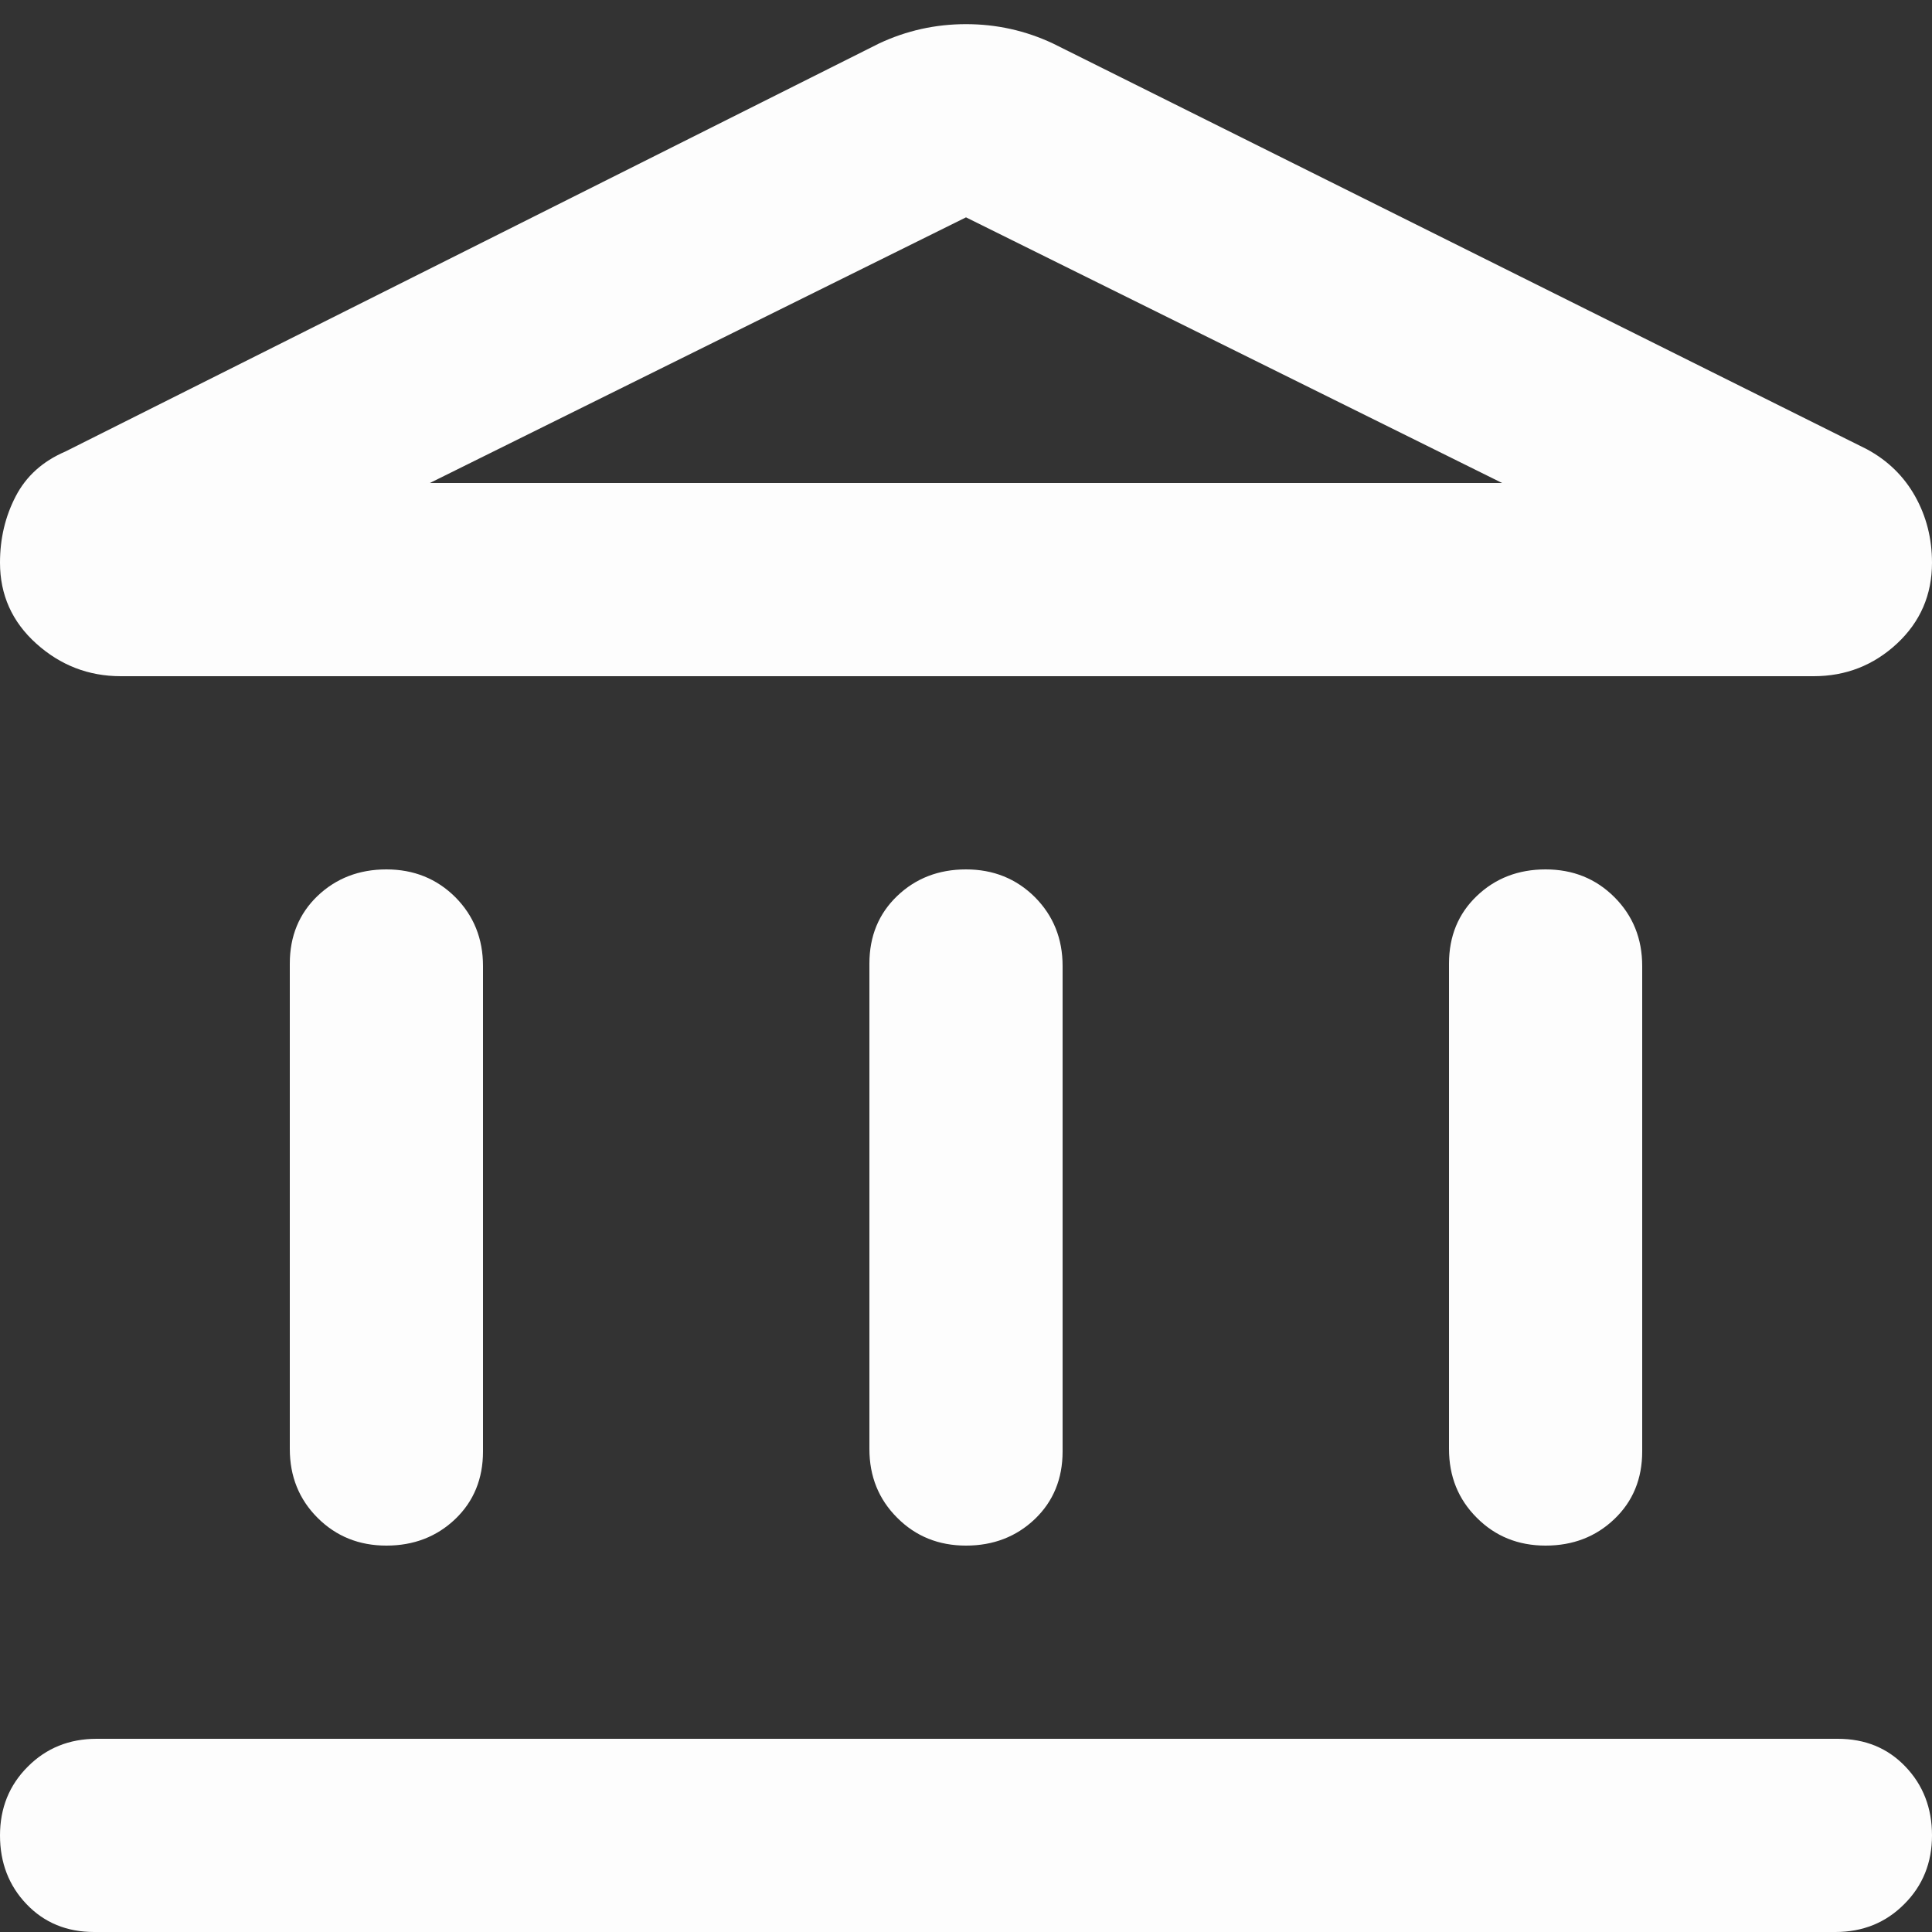 <svg width="20" height="20" viewBox="0 0 20 20" fill="none" xmlns="http://www.w3.org/2000/svg">
<rect x="0" y="0" width="20" height="20" fill="#333333" stroke="none"/>
<path d="M4 16C3.717 16 3.479 15.904 3.287 15.712C3.096 15.521 3 15.283 3 15V9.975C3 9.692 3.096 9.458 3.287 9.275C3.479 9.092 3.717 9 4 9C4.283 9 4.521 9.096 4.713 9.287C4.904 9.479 5 9.717 5 10V15.025C5 15.308 4.904 15.542 4.713 15.725C4.521 15.908 4.283 16 4 16ZM10 16C9.717 16 9.479 15.904 9.288 15.712C9.096 15.521 9 15.283 9 15V9.975C9 9.692 9.096 9.458 9.288 9.275C9.479 9.092 9.717 9 10 9C10.283 9 10.521 9.096 10.713 9.287C10.904 9.479 11 9.717 11 10V15.025C11 15.308 10.904 15.542 10.713 15.725C10.521 15.908 10.283 16 10 16ZM0.975 20C0.692 20 0.458 19.904 0.275 19.712C0.092 19.521 0 19.283 0 19C0 18.717 0.096 18.479 0.288 18.288C0.479 18.096 0.717 18 1 18H19.025C19.308 18 19.542 18.096 19.725 18.288C19.908 18.479 20 18.717 20 19C20 19.283 19.904 19.521 19.712 19.712C19.521 19.904 19.283 20 19 20H0.975ZM16 16C15.717 16 15.479 15.904 15.288 15.712C15.096 15.521 15 15.283 15 15V9.975C15 9.692 15.096 9.458 15.288 9.275C15.479 9.092 15.717 9 16 9C16.283 9 16.521 9.096 16.712 9.287C16.904 9.479 17 9.717 17 10V15.025C17 15.308 16.904 15.542 16.712 15.725C16.521 15.908 16.283 16 16 16ZM10.9 0.45L19.325 4.65C19.542 4.767 19.708 4.929 19.825 5.137C19.942 5.346 20 5.575 20 5.825C20 6.158 19.879 6.437 19.638 6.662C19.396 6.887 19.108 7 18.775 7H1.25C0.917 7 0.625 6.887 0.375 6.662C0.125 6.437 0 6.158 0 5.825C0 5.575 0.054 5.346 0.163 5.137C0.271 4.929 0.442 4.775 0.675 4.675L9.1 0.45C9.383 0.317 9.683 0.25 10 0.25C10.317 0.25 10.617 0.317 10.9 0.45ZM4.45 5H15.55H4.45ZM4.45 5H15.55L10 2.25L4.45 5Z" fill="#FDFDFD"/>
</svg>

